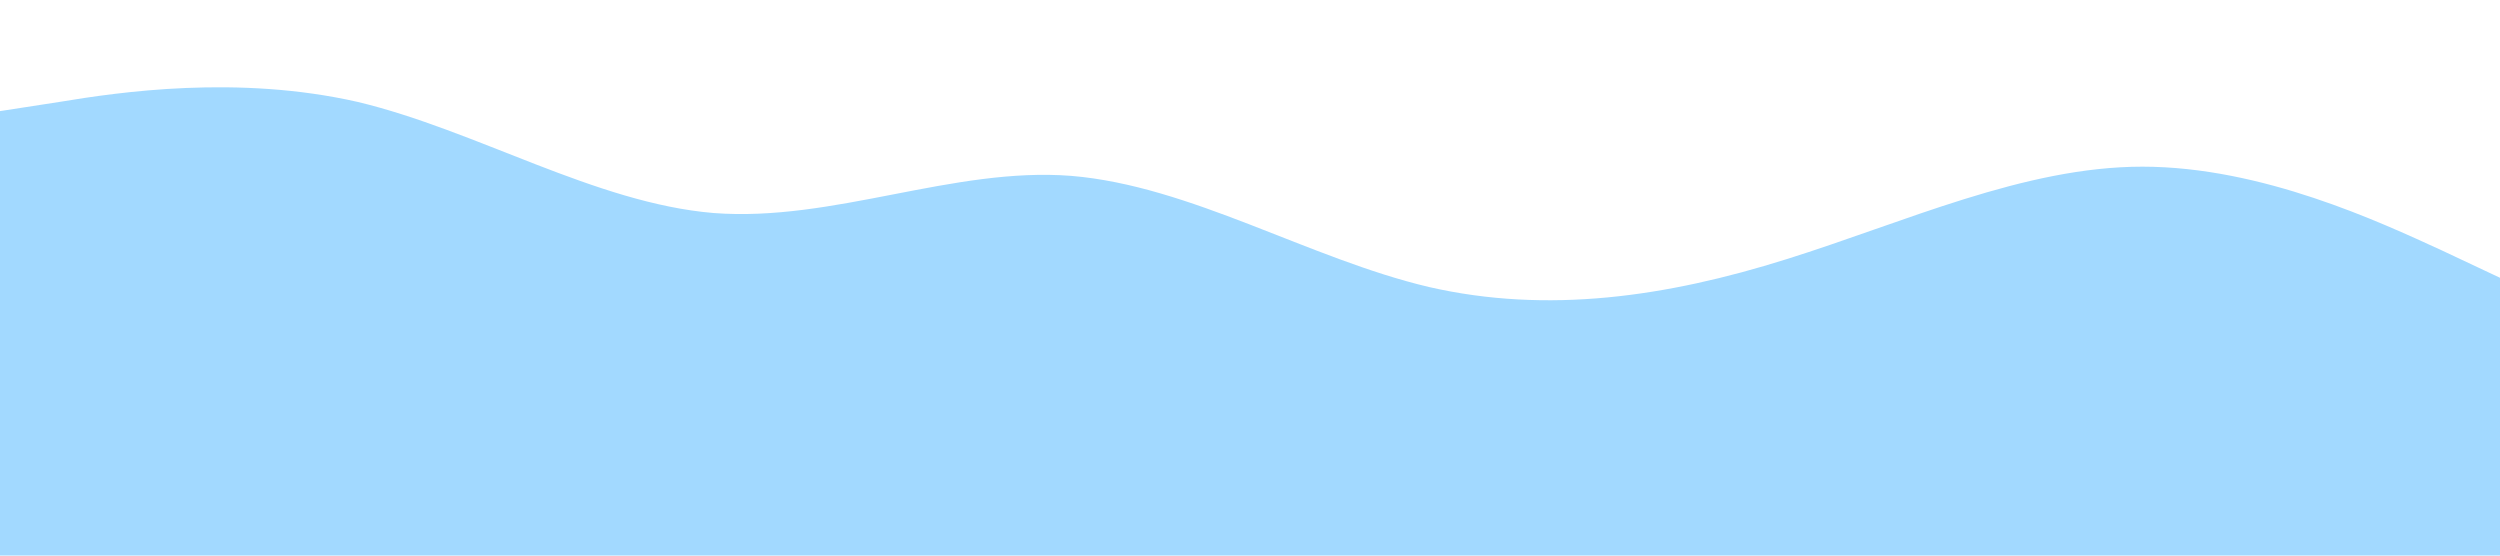 <?xml version="1.0" standalone="no"?><svg xmlns="http://www.w3.org/2000/svg" viewBox="0 0 1440 320"><path fill="#a2d9ff" fill-opacity="1" d="M0,64L34.3,58.7C68.6,53,137,43,206,58.7C274.3,75,343,117,411,122.7C480,128,549,96,617,101.3C685.7,107,754,149,823,165.3C891.4,181,960,171,1029,149.3C1097.1,128,1166,96,1234,96C1302.9,96,1371,128,1406,144L1440,160L1440,320L1405.7,320C1371.4,320,1303,320,1234,320C1165.7,320,1097,320,1029,320C960,320,891,320,823,320C754.3,320,686,320,617,320C548.6,320,480,320,411,320C342.9,320,274,320,206,320C137.1,320,69,320,34,320L0,320Z"></path></svg>